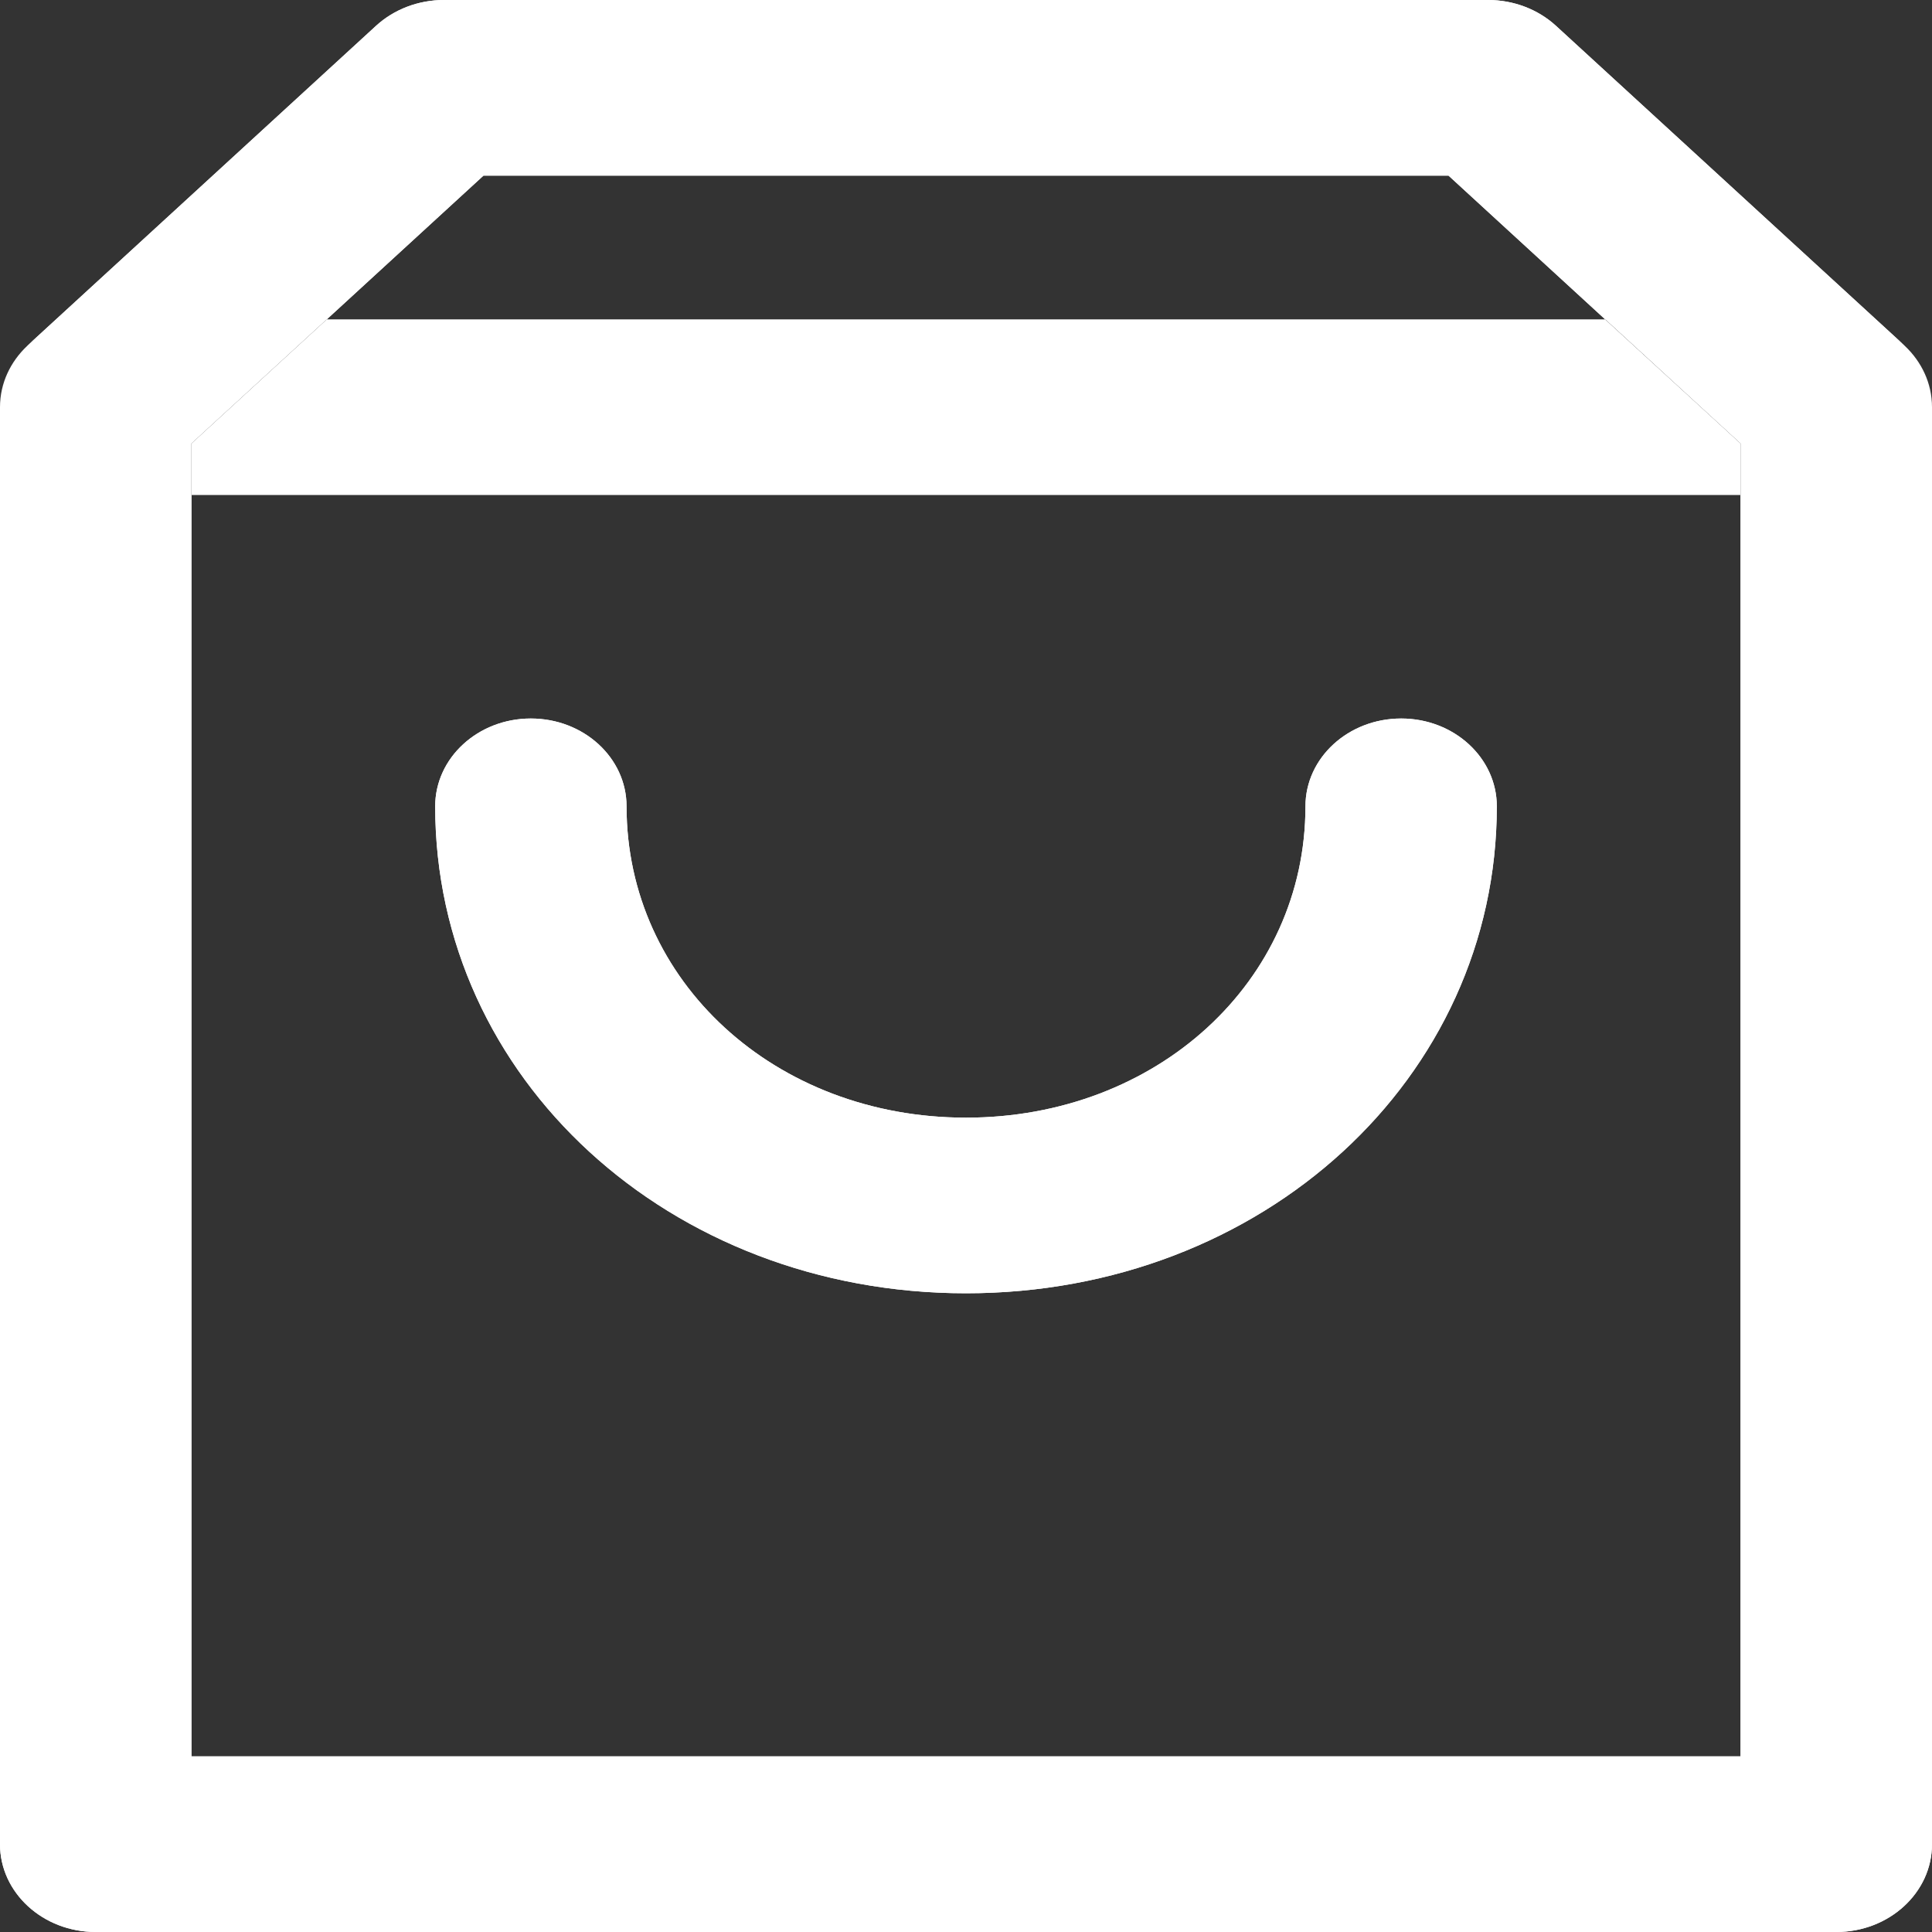 <svg width="20" height="20" viewBox="0 0 20 20" fill="none" xmlns="http://www.w3.org/2000/svg">
<rect x="0" y="0" width="20" height="20" fill="#333333" stroke="none"/>
<path fill-rule="evenodd" clip-rule="evenodd" d="M0 19.091C0 19.593 0.444 20 0.991 20H19.009C19.556 20 20 19.593 20 19.091V4.215C20 3.969 19.893 3.746 19.72 3.582L19.71 3.572L16.106 0.266C15.92 0.096 15.668 0 15.405 0H4.595C4.332 0 4.08 0.096 3.894 0.266L0.29 3.572L0.28 3.582C0.107 3.746 0 3.969 0 4.215V19.091ZM18.018 18.182V4.591L14.995 1.818H5.005L1.982 4.591V18.182H18.018ZM14.505 7.438C13.957 7.438 13.514 7.845 13.514 8.347C13.514 10.159 11.975 11.57 10 11.57C8.025 11.57 6.486 10.159 6.486 8.347C6.486 7.845 6.043 7.438 5.495 7.438C4.948 7.438 4.505 7.845 4.505 8.347C4.505 11.163 6.93 13.388 10 13.388C13.07 13.388 15.495 11.163 15.495 8.347C15.495 7.845 15.052 7.438 14.505 7.438Z" fill="white"/>
<path fill-rule="evenodd" clip-rule="evenodd" d="M20 4.215V19.091C20 19.593 19.556 20 19.009 20H0.991C0.444 20 0 19.593 0 19.091V4.215C0 4.717 0.444 5.124 0.991 5.124H1.982V18.182H18.018V5.124H19.009C19.556 5.124 20 4.717 20 4.215ZM20 4.215C20 3.974 19.896 3.743 19.71 3.572C19.889 3.737 20 3.964 20 4.215ZM16.616 3.306L14.995 1.818H5.005L3.383 3.306H0.991C0.717 3.306 0.47 3.408 0.29 3.572L3.894 0.266C4.08 0.096 4.332 0 4.595 0H15.405C15.668 0 15.92 0.096 16.106 0.266L19.71 3.572C19.53 3.408 19.283 3.306 19.009 3.306H16.616ZM0.29 3.572C0.104 3.743 0 3.974 0 4.215C0 3.964 0.111 3.737 0.29 3.572ZM16.616 3.306L18.018 4.591V5.124H1.982V4.591L3.383 3.306H16.616ZM14.505 7.438C13.957 7.438 13.514 7.845 13.514 8.347C13.514 10.159 11.975 11.57 10 11.57C8.025 11.57 6.486 10.159 6.486 8.347C6.486 7.845 6.043 7.438 5.495 7.438C4.948 7.438 4.505 7.845 4.505 8.347C4.505 11.163 6.93 13.388 10 13.388C13.07 13.388 15.495 11.163 15.495 8.347C15.495 7.845 15.052 7.438 14.505 7.438Z" fill="white"/>
</svg>
